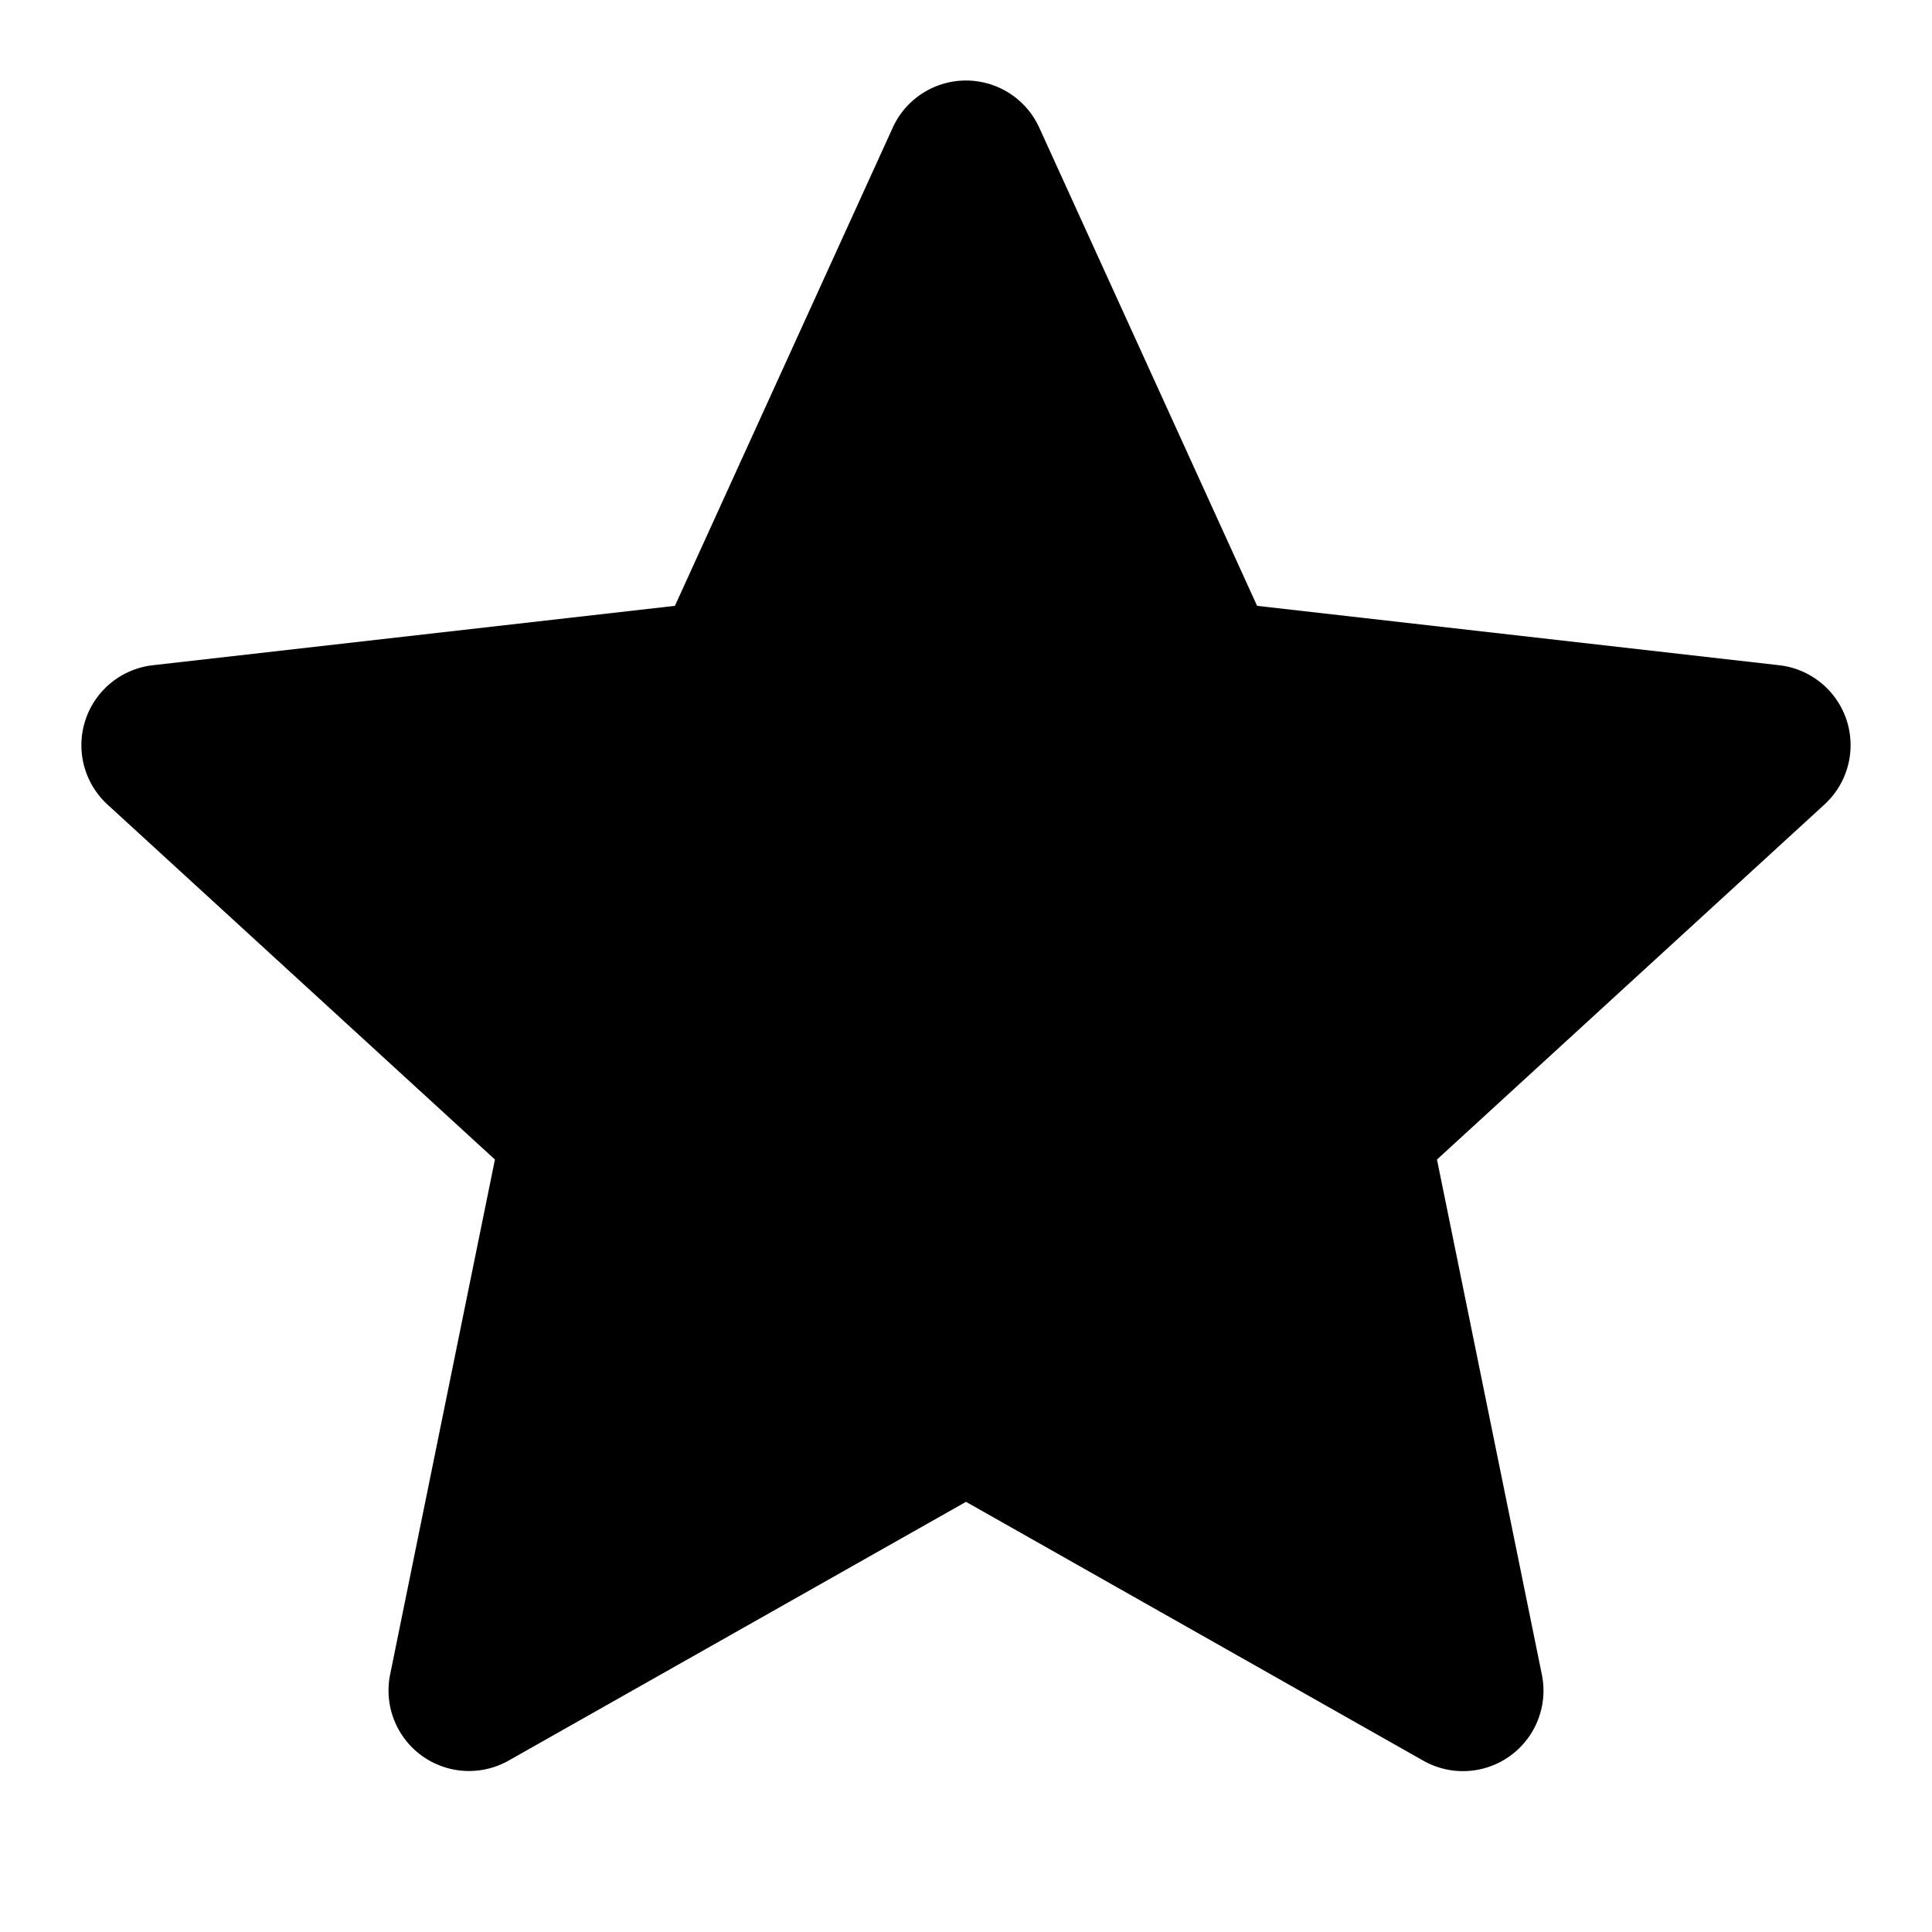 <svg xmlns="http://www.w3.org/2000/svg" width="768" height="768" viewBox="0 0 768 768"><defs><style>.a{opacity:0;}</style></defs><title>star-filled</title><path d="M734.08,286.35a32,32,0,0,0-26.82-21.91L499.71,240.83,413.12,50.74a32,32,0,0,0-58.24,0L268.29,240.83,60.74,264.44a32,32,0,0,0-18,55.39l154,141.1L155.09,665.61a32,32,0,0,0,47.12,34.24L384,597l181.79,102.9a32,32,0,0,0,47.12-34.24L571.22,460.93l154-141.1A32,32,0,0,0,734.08,286.35Z"/><rect class="a" width="768" height="768"/></svg>